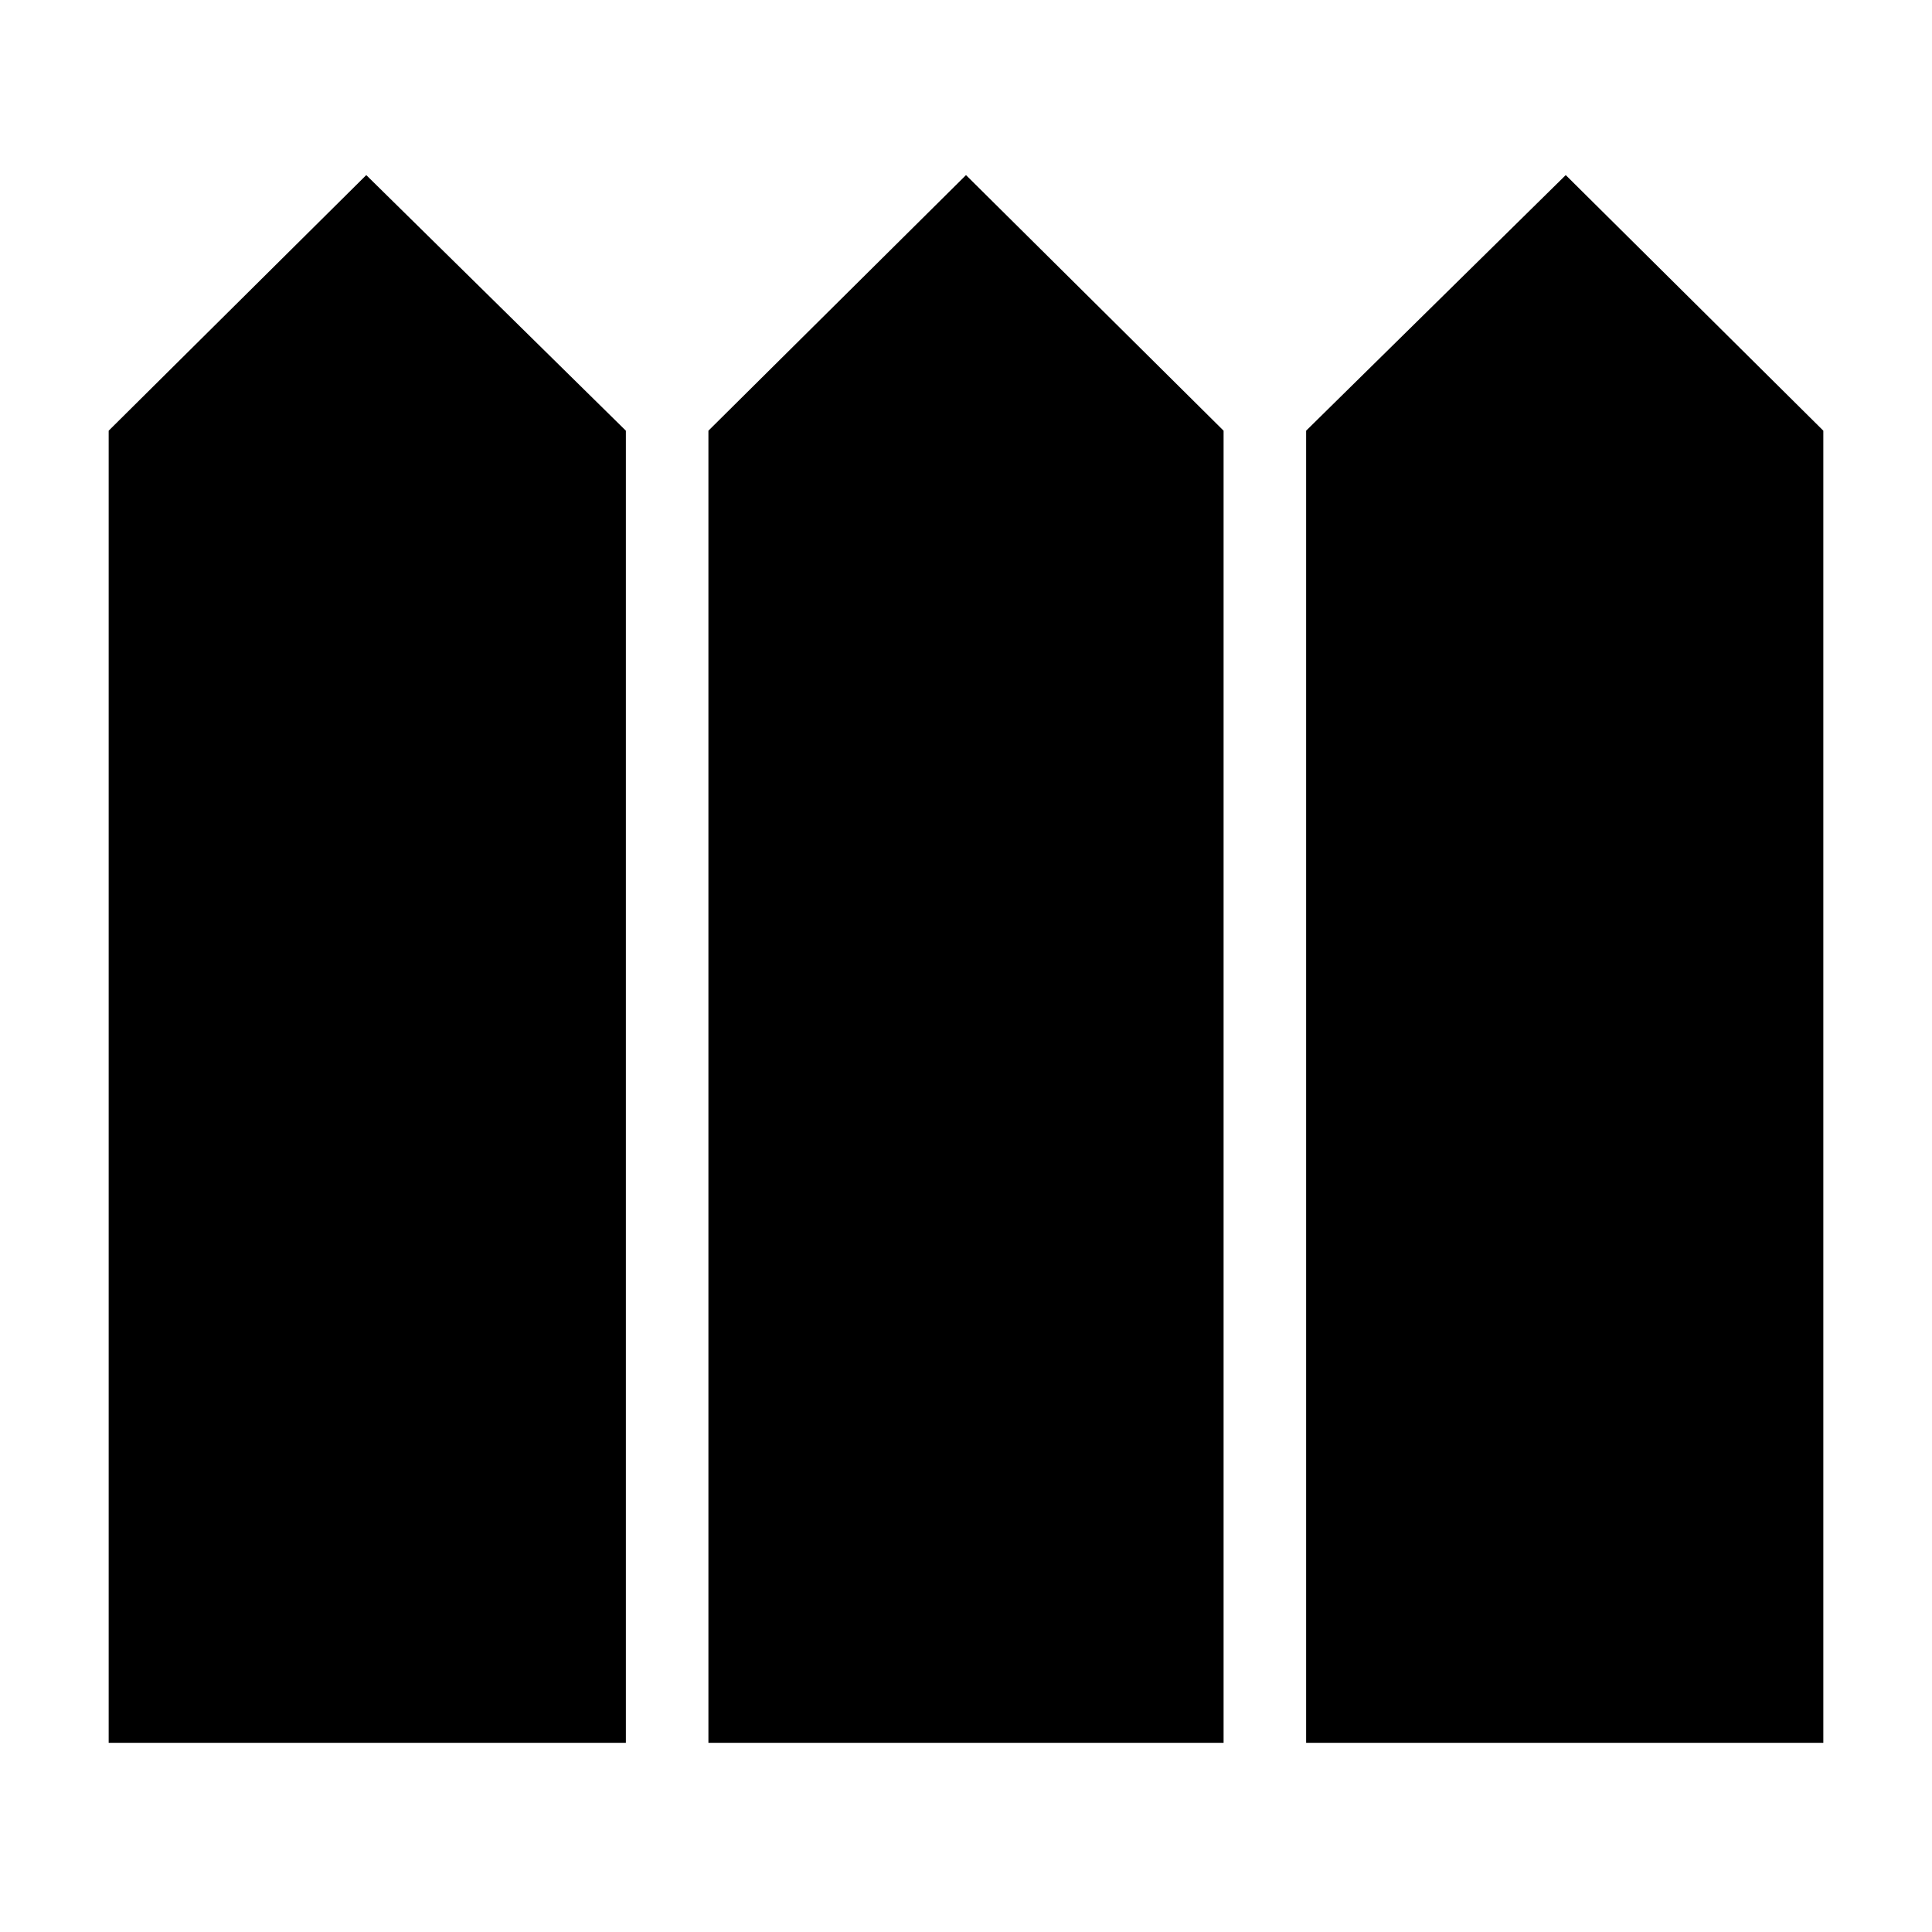 <svg xmlns="http://www.w3.org/2000/svg" height="40" width="40"><path d="M2.25 36.083V8.917l5.333-5.292 5.375 5.292v27.166Zm12.417 0V8.917L20 3.625l5.333 5.292v27.166Zm12.375 0V8.917l5.375-5.292 5.333 5.292v27.166Z"/></svg>